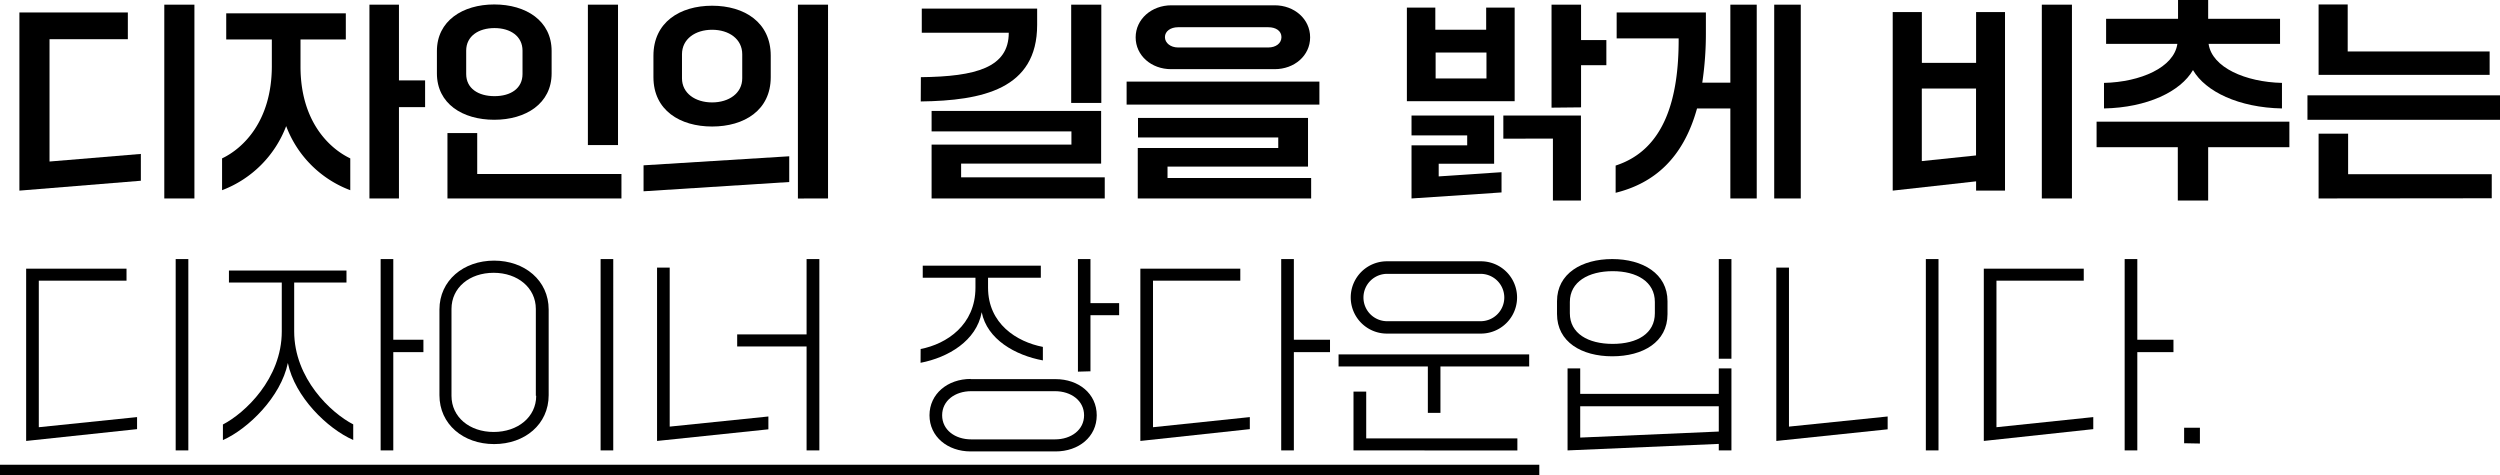 <svg xmlns="http://www.w3.org/2000/svg" viewBox="0 0 414.96 78.89"><g id="레이어_2" data-name="레이어 2"><g id="Layer_1" data-name="Layer 1"><path d="M3.22,31.64V2.07h18V6.51h-13v20.3l15.16-1.26V30Zm24.05,1.3V.77h5V32.94Z"/><path d="M36.86,26.29c3.46-1.65,8.22-6.13,8.26-15.23V6.55H37.55V2.21H57.4V6.55H49.88v4.51c0,9.1,4.79,13.58,8.26,15.23v5.28A18.19,18.19,0,0,1,47.5,20.93,18.33,18.33,0,0,1,36.86,31.57Zm24.46,6.65V.77h4.9V13.34h4.34v4.44H66.22V32.94Z"/><path d="M72.52,12.18V8.47c0-5,4.27-7.73,9.52-7.73s9.52,2.69,9.52,7.73v3.71c0,5-4.27,7.7-9.52,7.7S72.52,17.22,72.52,12.18Zm1.75,20.76V22.09h4.94v6.79h23.94v4.06ZM86.73,12.29V8.4c0-2.38-2-3.74-4.65-3.74S77.38,6,77.38,8.4v3.89c0,2.38,2,3.67,4.7,3.67S86.73,14.67,86.73,12.29ZM97.58,24.08V.77h5V24.08Z"/><path d="M106.82,31.75V27.44L131,25.94v4.27Zm1.64-18.94V9.24c0-5.53,4.38-8.29,9.74-8.29s9.73,2.76,9.73,8.29v3.57c0,5.5-4.41,8.19-9.73,8.19S108.46,18.31,108.46,12.81ZM123.2,13V9c0-2.52-2.2-4.06-5-4.06s-5,1.54-5,4.06v4c0,2.48,2.21,4,5,4S123.2,15.47,123.2,13Zm9.24,19.95V.77h5V32.94Z"/><path d="M152.85,12.81c9.17-.1,14.59-1.61,14.59-7.38H153v-4h19.15V4.13c0,10.68-9.1,12.57-19.32,12.71Zm1.78,20.13V24h23.21V21.81H154.63v-3.4h28.14v8.75H159.53v2.28h23.84v3.5ZM177.8,17.08V.77h5V17.08Z"/><path d="M187,17.36V13.55H219v3.81Zm7.39-5.88c-3.3,0-5.89-2.27-5.89-5.28S191.13.88,194.43.88h17.15c3.25,0,5.88,2.27,5.88,5.32s-2.63,5.28-5.88,5.28Zm-5.54,21.46V24.57h23.32V22.82H188.89V19.57h28.22v8.08H193.79v1.89h23.84v3.4ZM210.53,7.88c1.22,0,2.17-.67,2.17-1.72s-.95-1.64-2.17-1.64h-15c-1.22,0-2.17.66-2.17,1.64s.95,1.72,2.17,1.72Z"/><path d="M233.52,16.8V1.26h4.72V4.94h8.44V1.26h4.73V16.8Zm.77,16.14V24.12h9.24V22.47h-9.24V19.18H248v8h-9.2v2.1l10.43-.7v3.36Zm4-19.92h8.44V8.72h-8.44Zm11.24,10V19.18h12.88V33.29h-4.65V23Zm8-5.15V.77h4.9V6.65h4.2v4.17h-4.2v7Z"/><path d="M287.21,13.72V.77h4.38V32.94h-4.38V18h-5.53c-2.31,8.33-7.18,12.43-13.51,14V27.48c8.15-2.63,10.5-11.17,10.46-21.11H268.34V2.07h14.81V5.25a55.36,55.36,0,0,1-.6,8.47ZM294.49.77h4.41V32.94h-4.41Z"/><path d="M314.16,31.64V2H319v8.43h9V2h4.8V31.64H328V30.1Zm4.83-4.9,9-.94V14.7h-9Zm19.92,6.2V.77h5V32.94Z"/><path d="M361.48,33.29V24.43H348V20.2H380v4.23H366.52v8.86ZM349.23,13.76c6.06-.14,11.62-2.56,12.18-6.48H349.58V3.12h11.94V0h5V3.12h11.93V7.28H366.59c.56,3.92,6.13,6.34,12.18,6.48V18c-7.17-.14-12.7-2.8-14.77-6.37-2.06,3.57-7.6,6.23-14.77,6.37Z"/><path d="M383,19.88V15.82H415v4.06Zm1.85-7.45V.74h4.83v7.8h23.56v3.89Zm0,20.51V22.19h4.9v6.72h23.84v4Z"/><path d="M4.34,73.19V44.59H21v2H6.44V70.91l16.31-1.68v2Zm24.82,1.57V43h2.1V74.76Z"/><path d="M37,70.46c3.64-1.89,9.77-7.6,9.77-15.44V46.9H38v-2H57.51v2H48.83V55c0,7.84,6.12,13.55,9.8,15.44v2.59c-4.31-1.89-9.7-7.18-10.85-12.78C46.62,65.87,41.23,71.16,37,73.05Zm26.18,4.3V43h2.1V56.39h5v2.06h-5V74.76Z"/><path d="M72.94,65.59V51.38c0-4.83,4-8.12,9.07-8.12s9.06,3.29,9.06,8.12V65.59c0,4.83-3.95,8.12-9.06,8.12S72.94,70.42,72.94,65.59Zm16,.11V51.28c0-3.5-3-6-7-6s-7,2.45-7,6V65.7c0,3.53,3,6,7,6S89,69.23,89,65.7Zm10.75,9.06V43h2.1V74.76Z"/><path d="M109.06,73.19V44.42h2.1V70.81l16.38-1.68v2.13Zm24.82,1.57V57.51H122.36v-2h11.52V43H136V74.76Z"/><path d="M152.81,57.93c4.34-.84,9.1-4,9.1-10.19V46.1h-8.75v-2h19.6v2H164v1.64c0,6,4.76,9,9.1,9.84v2.24c-4.58-.84-9.27-3.5-10.15-8-.87,4.76-5.57,7.52-10.15,8.4Zm8.3,5h14.1c3.82,0,6.83,2.41,6.83,6s-3,6-6.83,6h-14.1c-3.82,0-6.83-2.45-6.83-6S157.29,62.9,161.11,62.9Zm14,10c2.69,0,4.83-1.58,4.83-4s-2.14-4-4.83-4h-13.9c-2.69,0-4.83,1.57-4.83,4s2.14,4,4.83,4Zm3.81-11.24V43H181v7.32h4.76v2H181v9.31Z"/><path d="M189.28,73.19V44.59h16.59v2H191.38V70.91l16.07-1.68v2Zm23.38,1.57V43h2.1V56.39h6v2.06h-6V74.76Z"/><path d="M237,68.53v-7.7H222.18v-2h31.64v2H239.09v7.7ZM230.2,55.37a6,6,0,0,1,0-12h15.61a6,6,0,0,1,0,12Zm-5.54,19.39V65h2.11v7.77h25.09v2Zm20.9-21.45a3.93,3.93,0,1,0,0-7.85H230.44a3.93,3.93,0,1,0,0,7.85Z"/><path d="M258.44,52.12V50c0-4.62,4.13-7,9.17-7s9.17,2.41,9.17,7v2.14c0,4.65-4.09,7-9.17,7S258.44,56.77,258.44,52.12Zm1.75,22.64V61.15h2.1v4.23h23V61.15h2.1V74.76h-2.1V73.68ZM274.68,52V50.12c0-3.36-3-5.11-7-5.11s-7.11,1.75-7.11,5.11V52c0,3.33,3,5.08,7.11,5.08S274.68,55.34,274.68,52ZM262.29,72.63l23-1v-4.2h-23Zm23-13.09V43h2.1V59.54Z"/><path d="M294.84,73.19V44.42h2.1V70.81l16.38-1.68v2.13Zm24.82,1.57V43h2.1V74.76Z"/><path d="M329.28,73.19V44.59h16.59v2H331.38V70.91l16.07-1.68v2Zm23.38,1.57V43h2.1V56.39h6v2.06h-6V74.76Z"/><path d="M362.53,73.57V71h2.62v2.62Z"/><path d="M0,78.89V77.14H255.5v1.75Z"/></g></g></svg>